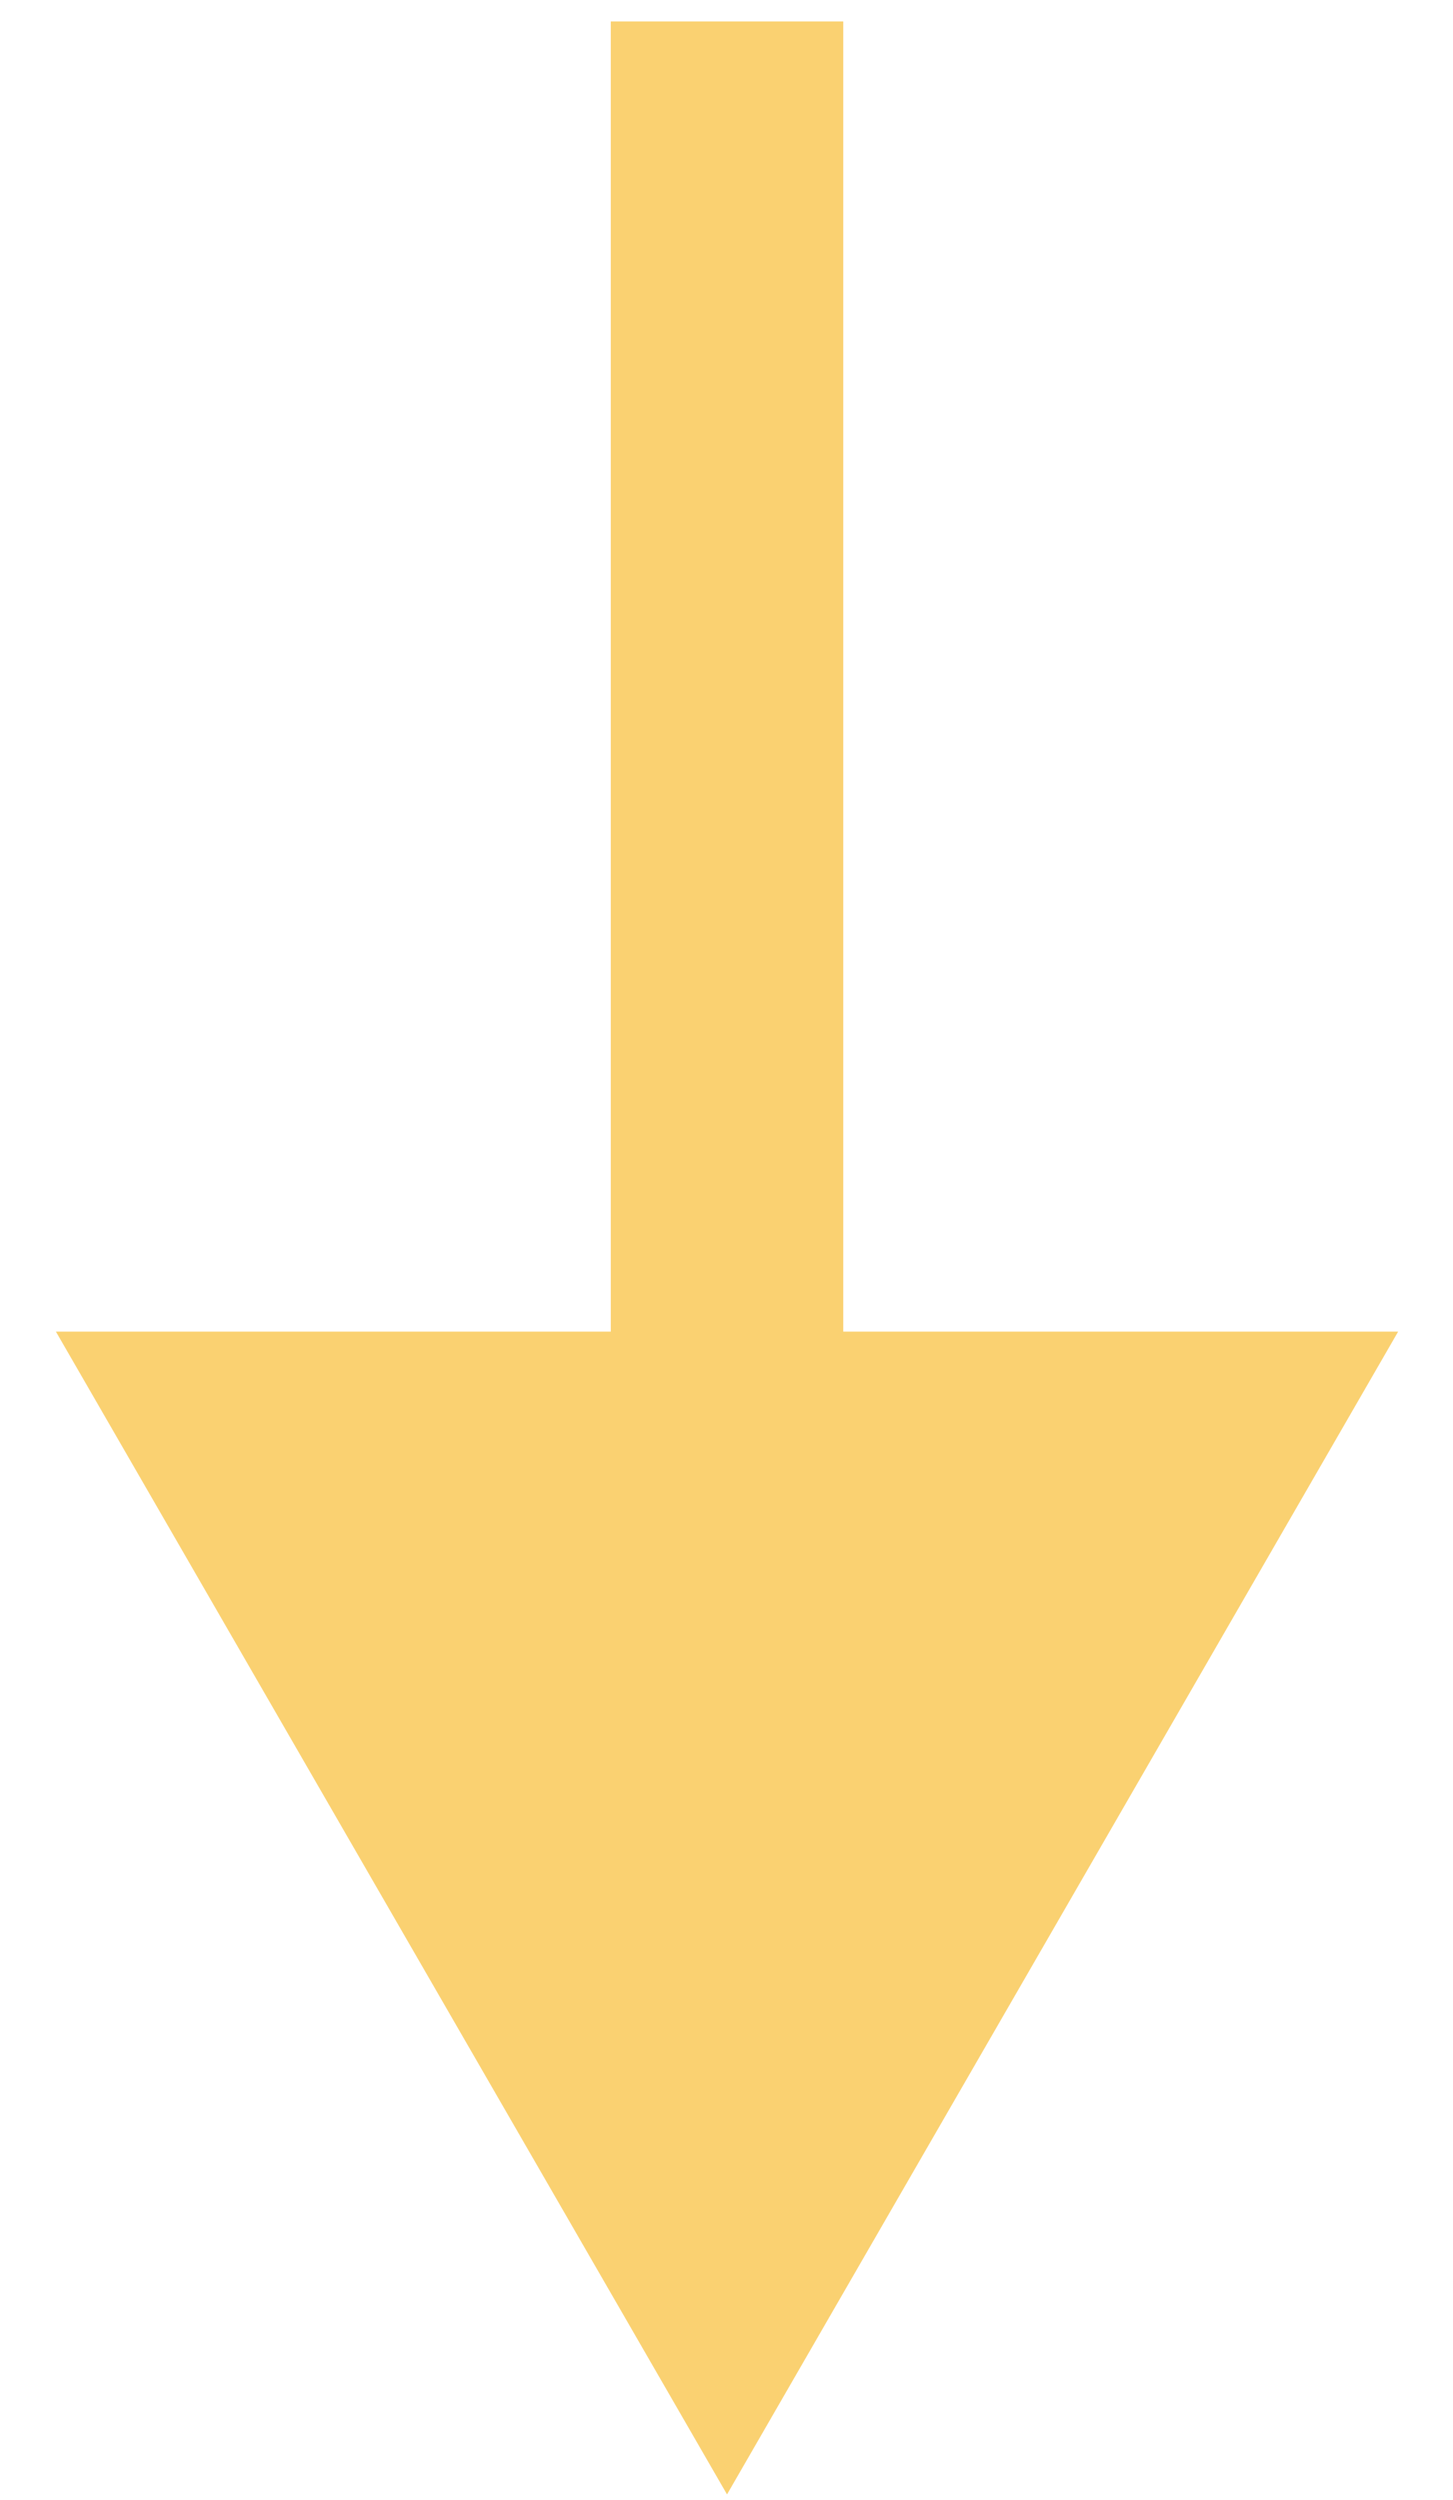 <svg width="25" height="43" viewBox="0 0 25 43" fill="none" xmlns="http://www.w3.org/2000/svg">
<path d="M12.509 42.904L24.056 22.904L0.962 22.904L12.509 42.904ZM12.509 0.369L10.509 0.369L10.509 24.904L12.509 24.904L14.509 24.904L14.509 0.369L12.509 0.369Z" fill="#FAD171"/>
</svg>
